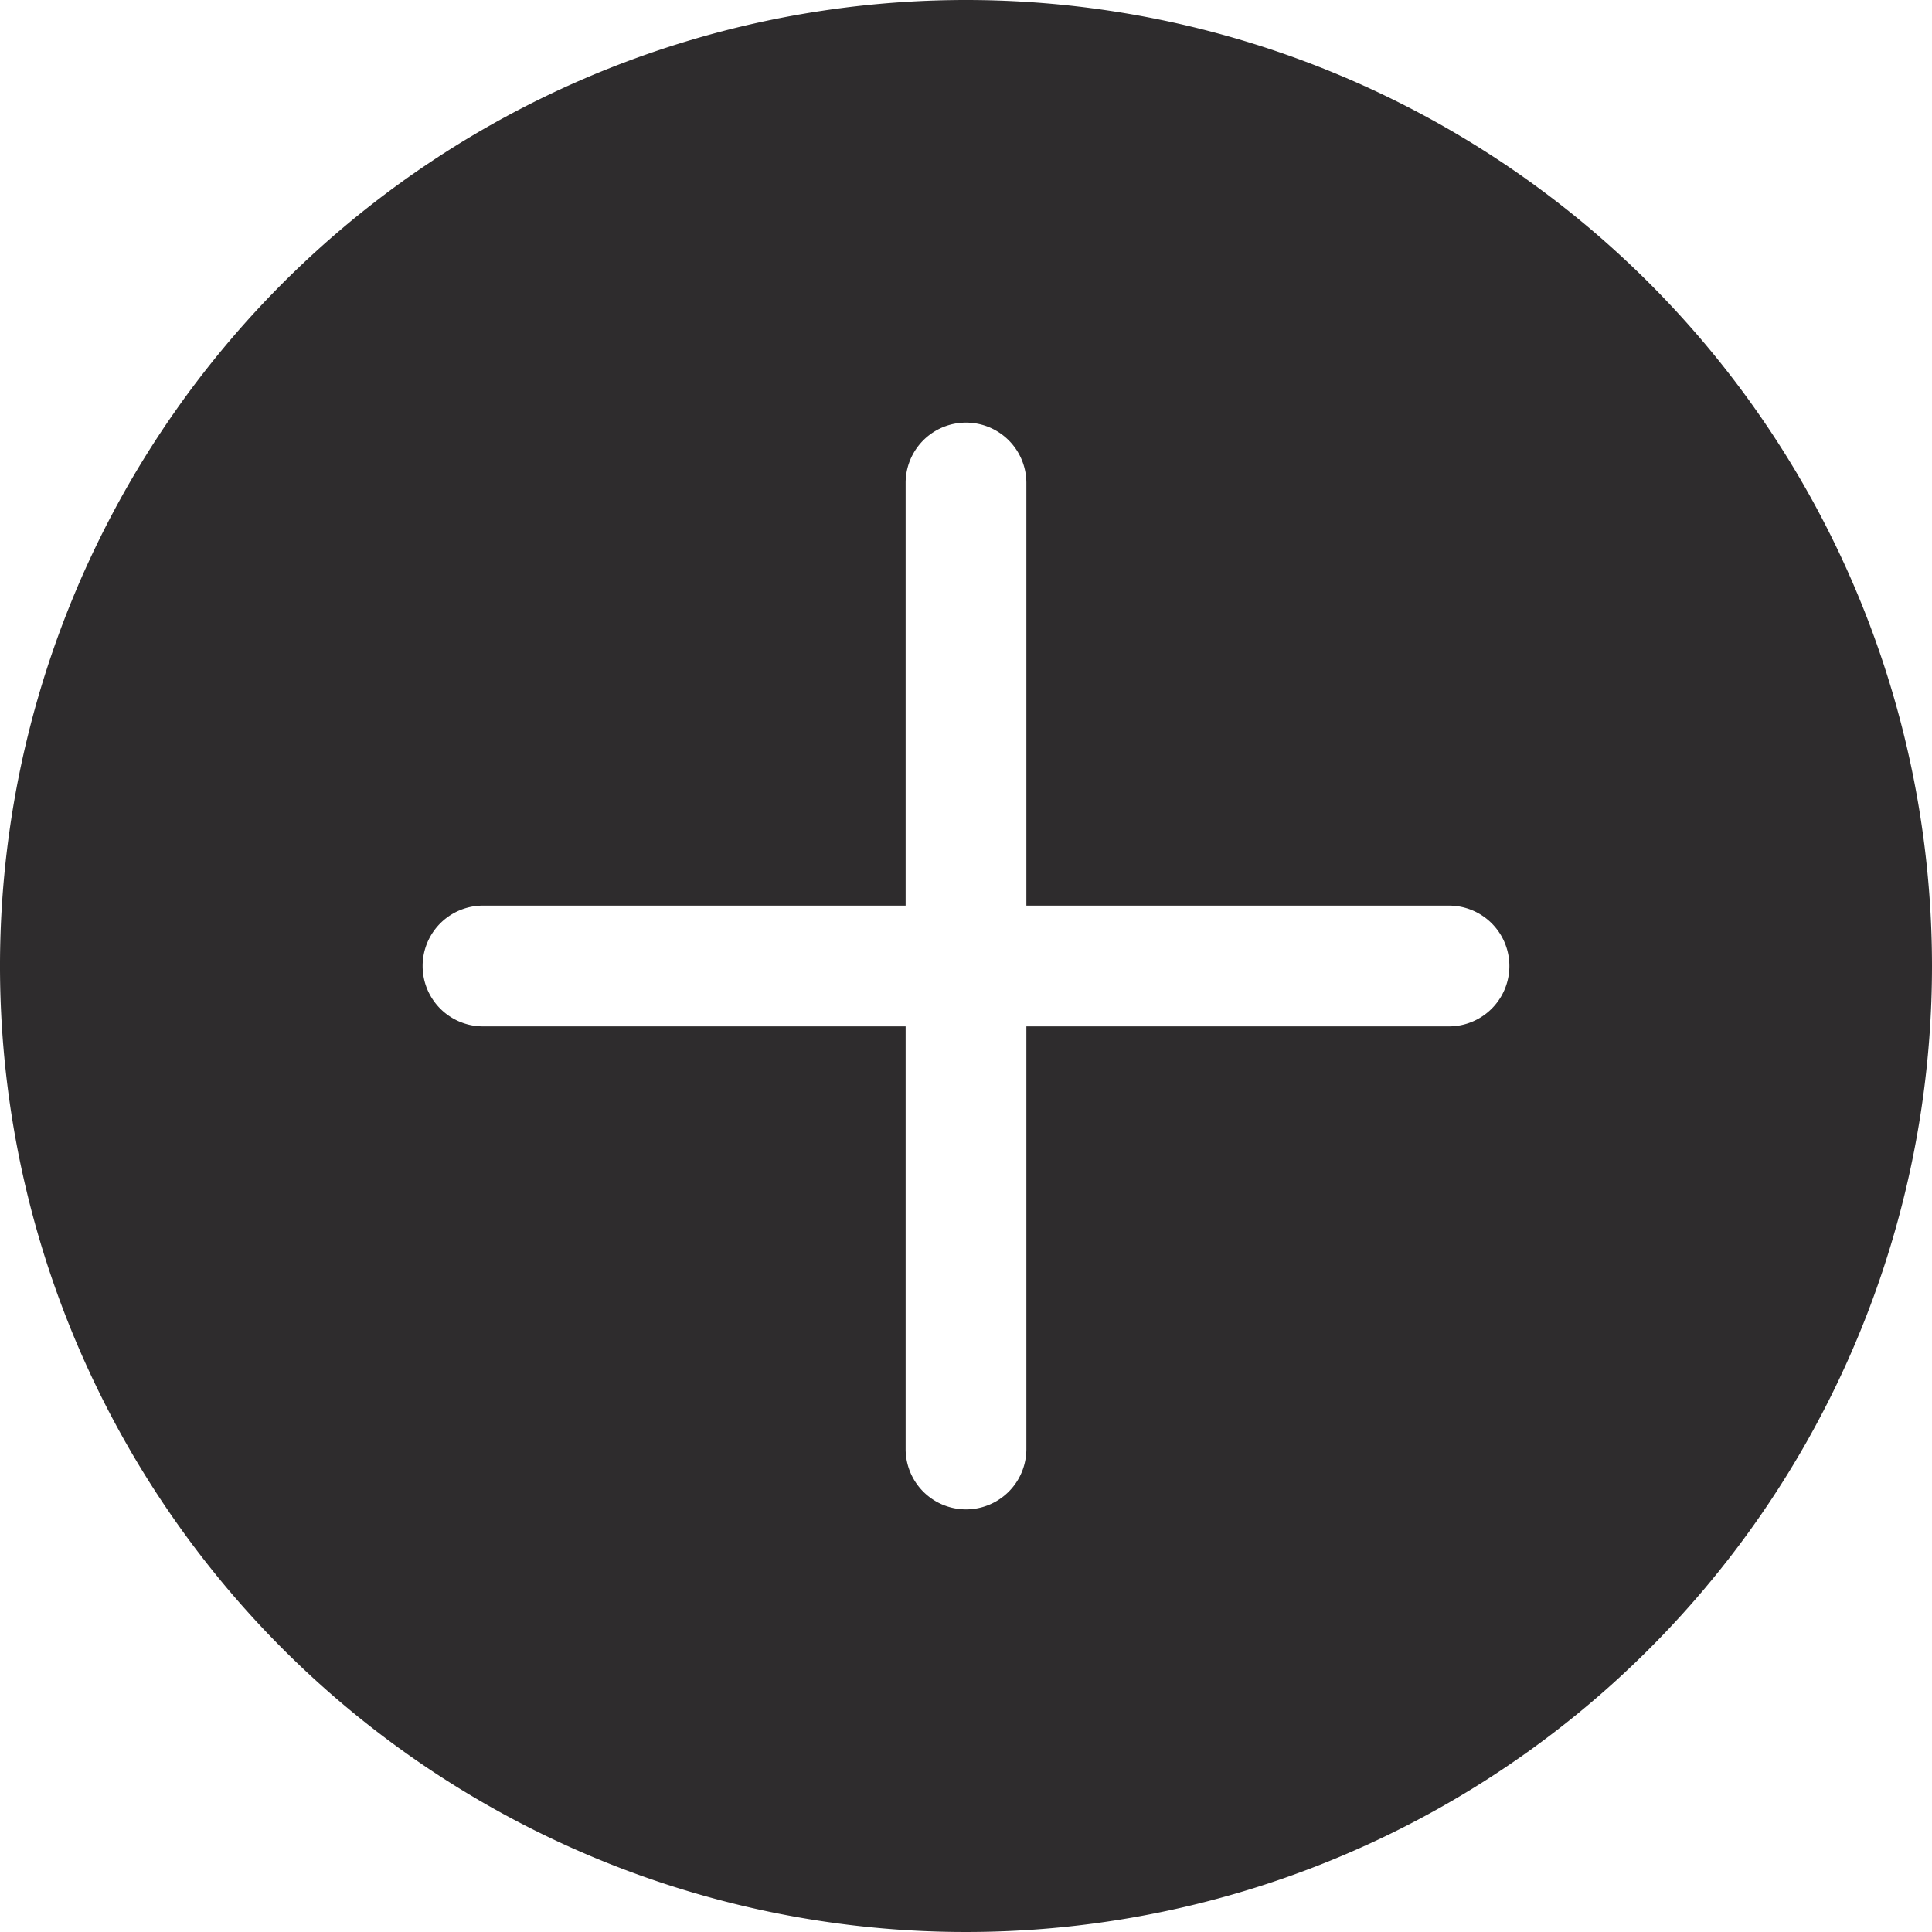 <svg xmlns="http://www.w3.org/2000/svg" viewBox="0 0 64 64" aria-labelledby="title"
aria-describedby="desc" role="img" xmlns:xlink="http://www.w3.org/1999/xlink"
width="64" height="64">
  <title>Add Circle</title>
  <desc>A solid styled icon from Orion Icon Library.</desc>
  <path data-name="layer1"
  d="M32 0a32 32 0 1 0 32 32A32.001 32.001 0 0 0 32 0zm16 34H34v14a2 2 0 1 1-4 0V34H16a2 2 0 0 1 0-4h14V16a2 2 0 1 1 4 0v14h14a2 2 0 0 1 0 4z"
  fill="#2e2c2d"></path>
</svg>